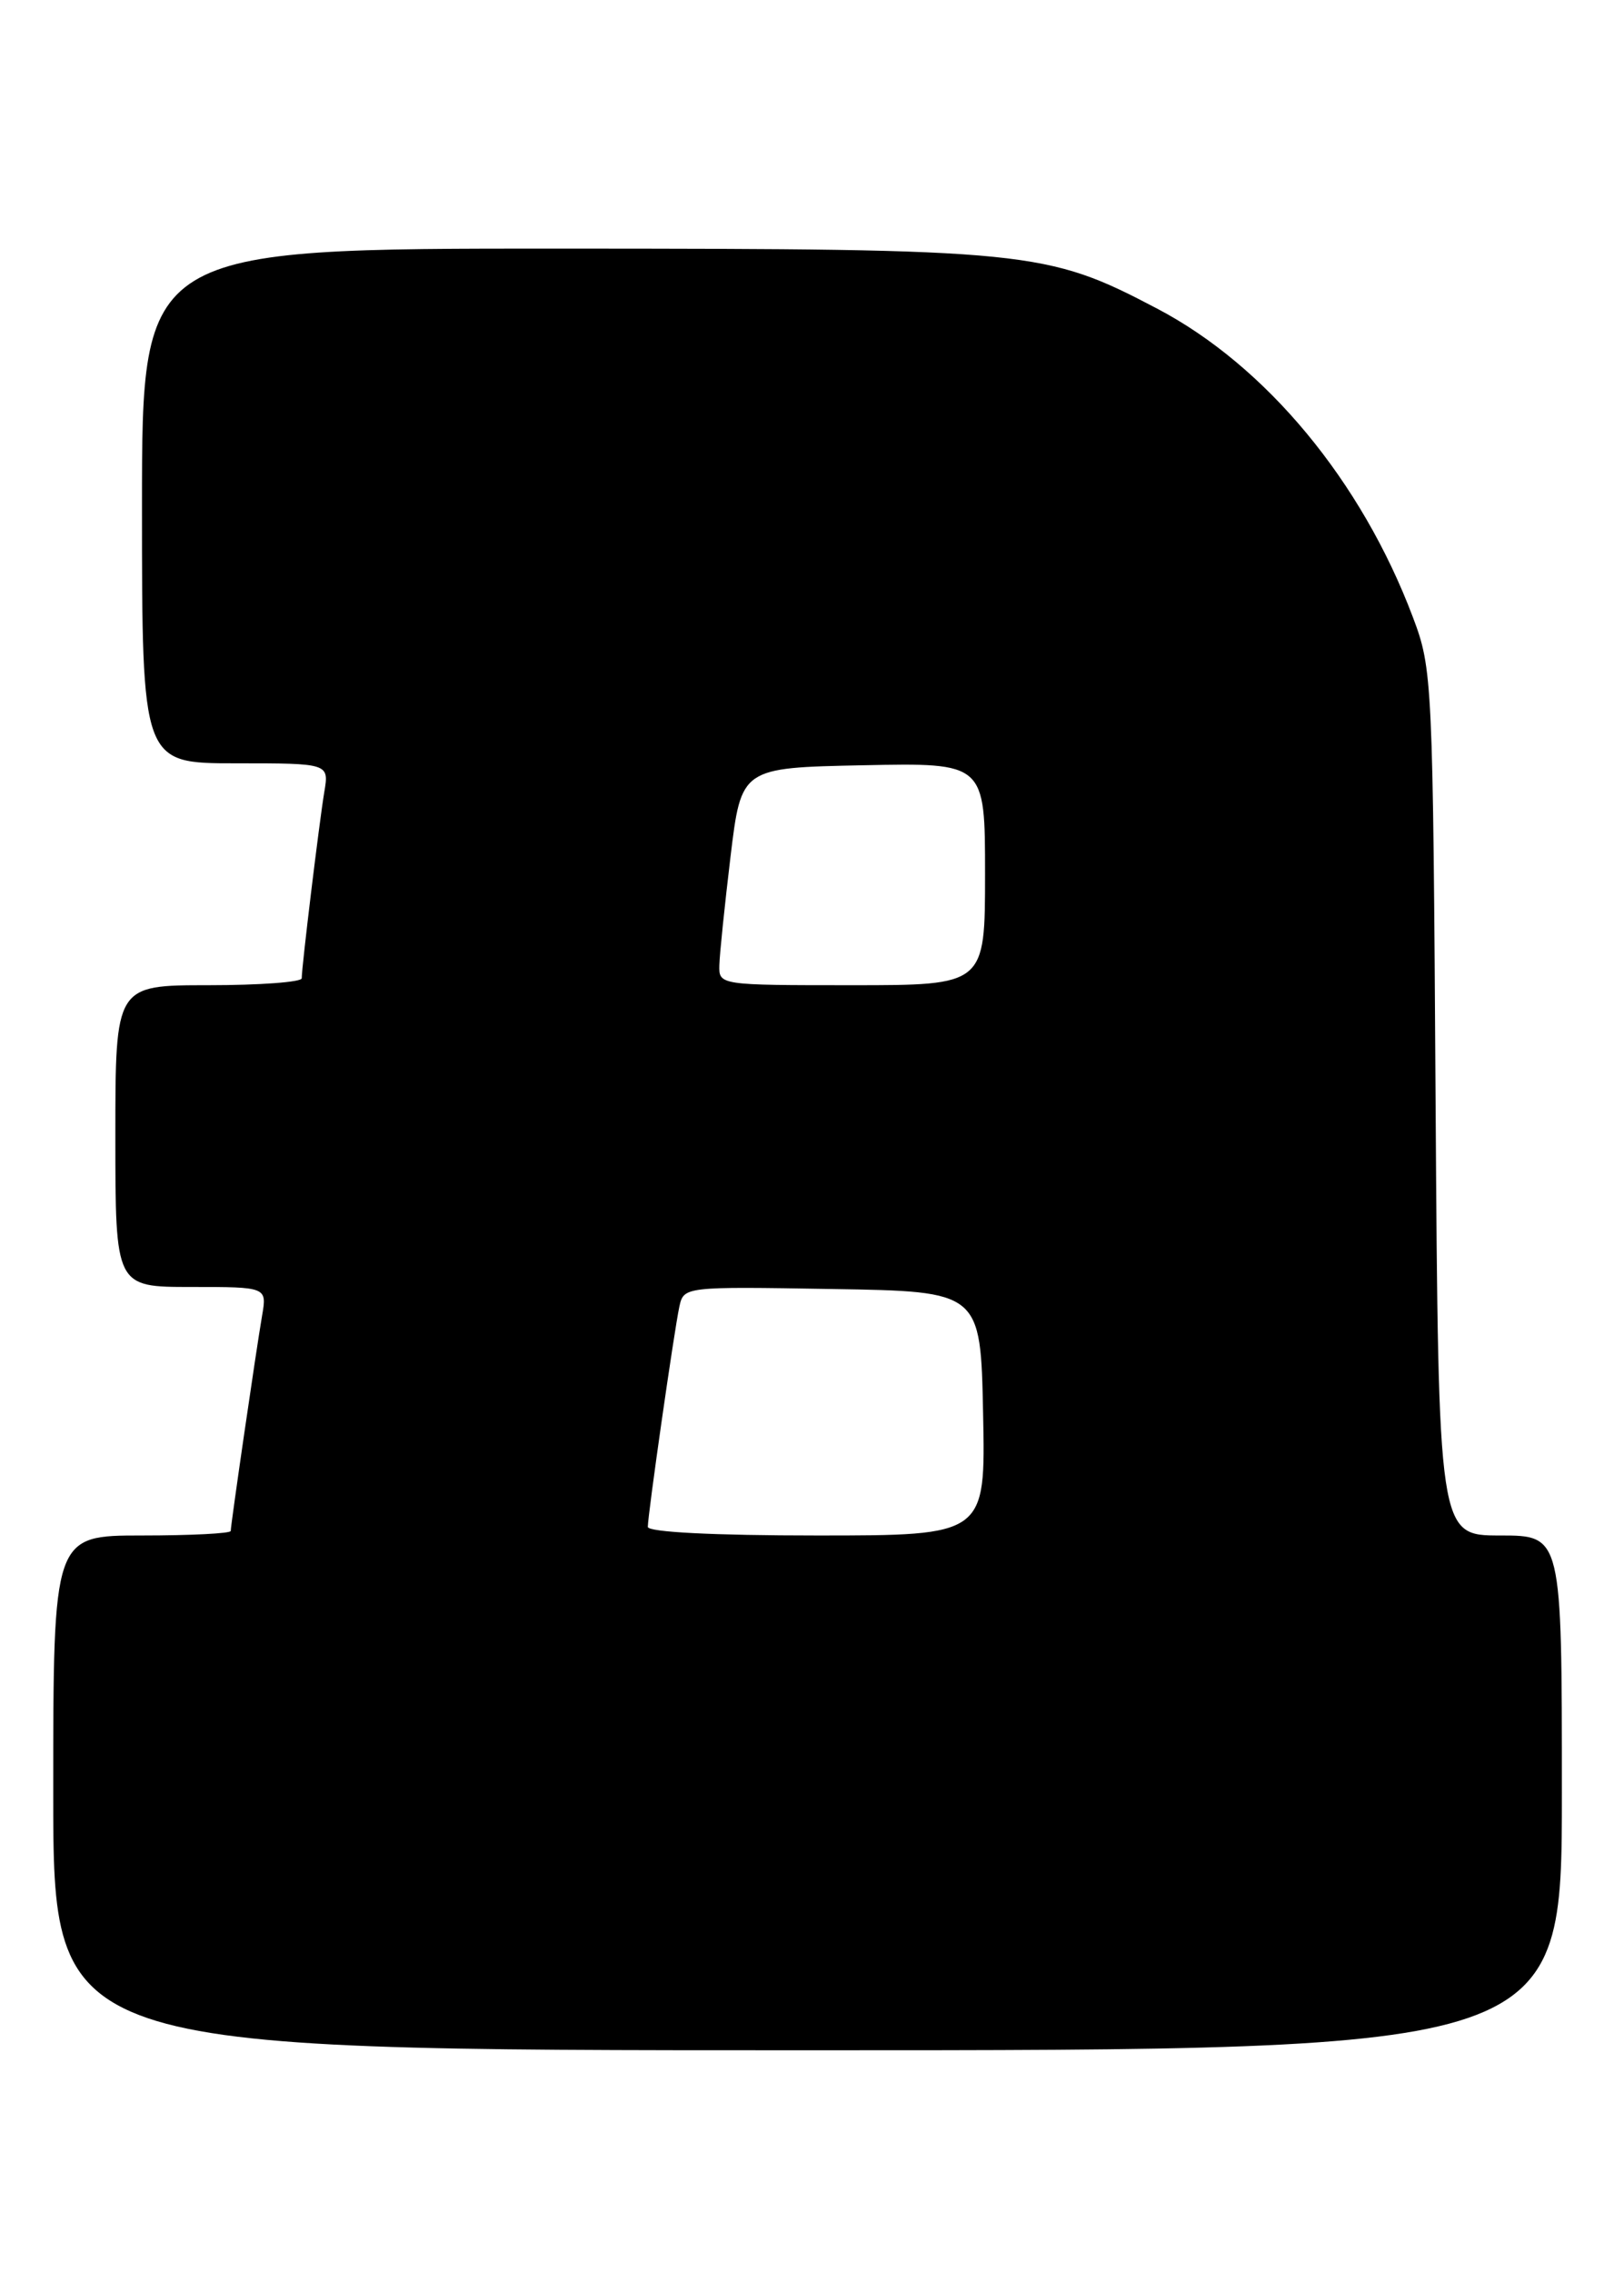 <?xml version="1.0" encoding="UTF-8" standalone="no"?>
<!DOCTYPE svg PUBLIC "-//W3C//DTD SVG 1.1//EN" "http://www.w3.org/Graphics/SVG/1.1/DTD/svg11.dtd" >
<svg xmlns="http://www.w3.org/2000/svg" xmlns:xlink="http://www.w3.org/1999/xlink" version="1.1" viewBox="0 0 183 256">
 <g >
 <path fill="currentColor"
d=" M 176.00 202.00 C 176.00 173.00 176.00 173.00 169.04 173.00 C 162.09 173.00 162.09 173.00 161.77 124.25 C 161.47 76.46 161.42 75.38 159.20 69.51 C 153.42 54.19 142.66 41.21 130.39 34.77 C 117.90 28.21 116.09 28.03 63.25 28.01 C 16.00 28.00 16.00 28.00 16.00 57.00 C 16.00 86.00 16.00 86.00 26.55 86.00 C 37.09 86.00 37.09 86.00 36.54 89.25 C 35.97 92.69 34.00 108.91 34.00 110.22 C 34.00 110.65 29.28 111.00 23.50 111.00 C 13.00 111.00 13.00 111.00 13.00 128.00 C 13.00 145.00 13.00 145.00 21.55 145.00 C 30.09 145.00 30.09 145.00 29.53 148.25 C 28.85 152.21 26.00 171.79 26.00 172.49 C 26.00 172.77 21.50 173.00 16.00 173.00 C 6.00 173.00 6.00 173.00 6.00 202.00 C 6.00 231.00 6.00 231.00 91.00 231.00 C 176.00 231.00 176.00 231.00 176.00 202.00 Z  M 73.00 172.03 C 73.00 170.63 75.97 149.92 76.55 147.23 C 77.05 144.96 77.09 144.95 93.78 145.23 C 110.50 145.50 110.50 145.50 110.78 159.25 C 111.06 173.00 111.06 173.00 92.03 173.00 C 80.41 173.00 73.00 172.62 73.00 172.03 Z  M 81.06 108.75 C 81.09 107.51 81.66 102.00 82.32 96.50 C 83.53 86.50 83.53 86.50 97.27 86.22 C 111.00 85.94 111.00 85.94 111.00 98.47 C 111.00 111.00 111.00 111.00 96.00 111.00 C 81.09 111.00 81.00 110.99 81.06 108.75 Z "/>
</g>
</svg>